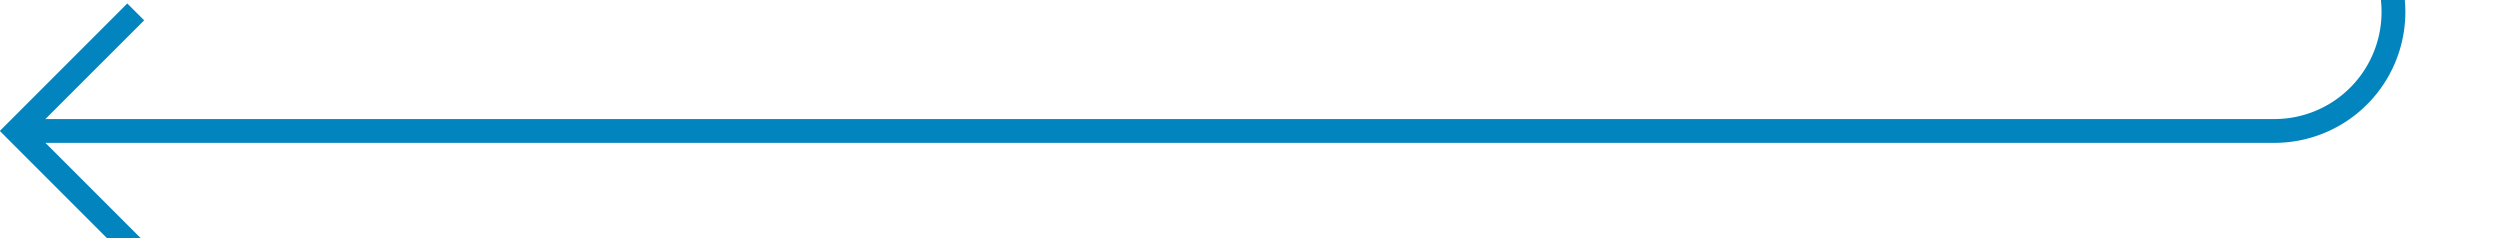 ﻿<?xml version="1.0" encoding="utf-8"?>
<svg version="1.1" xmlns:xlink="http://www.w3.org/1999/xlink" width="105px" height="10px" preserveAspectRatio="xMinYMid meet" viewBox="250 416  105 8" xmlns="http://www.w3.org/2000/svg">
  <path d="M 350.5 360  L 350.5 415  A 5 5 0 0 1 345.5 420.5 L 251 420.5  " stroke-width="1" stroke="#0285be" fill="none" />
  <path d="M 256.054 425.146  L 251.407 420.5  L 256.054 415.854  L 255.346 415.146  L 250.346 420.146  L 249.993 420.5  L 250.346 420.854  L 255.346 425.854  L 256.054 425.146  Z " fill-rule="nonzero" fill="#0285be" stroke="none" />
</svg>